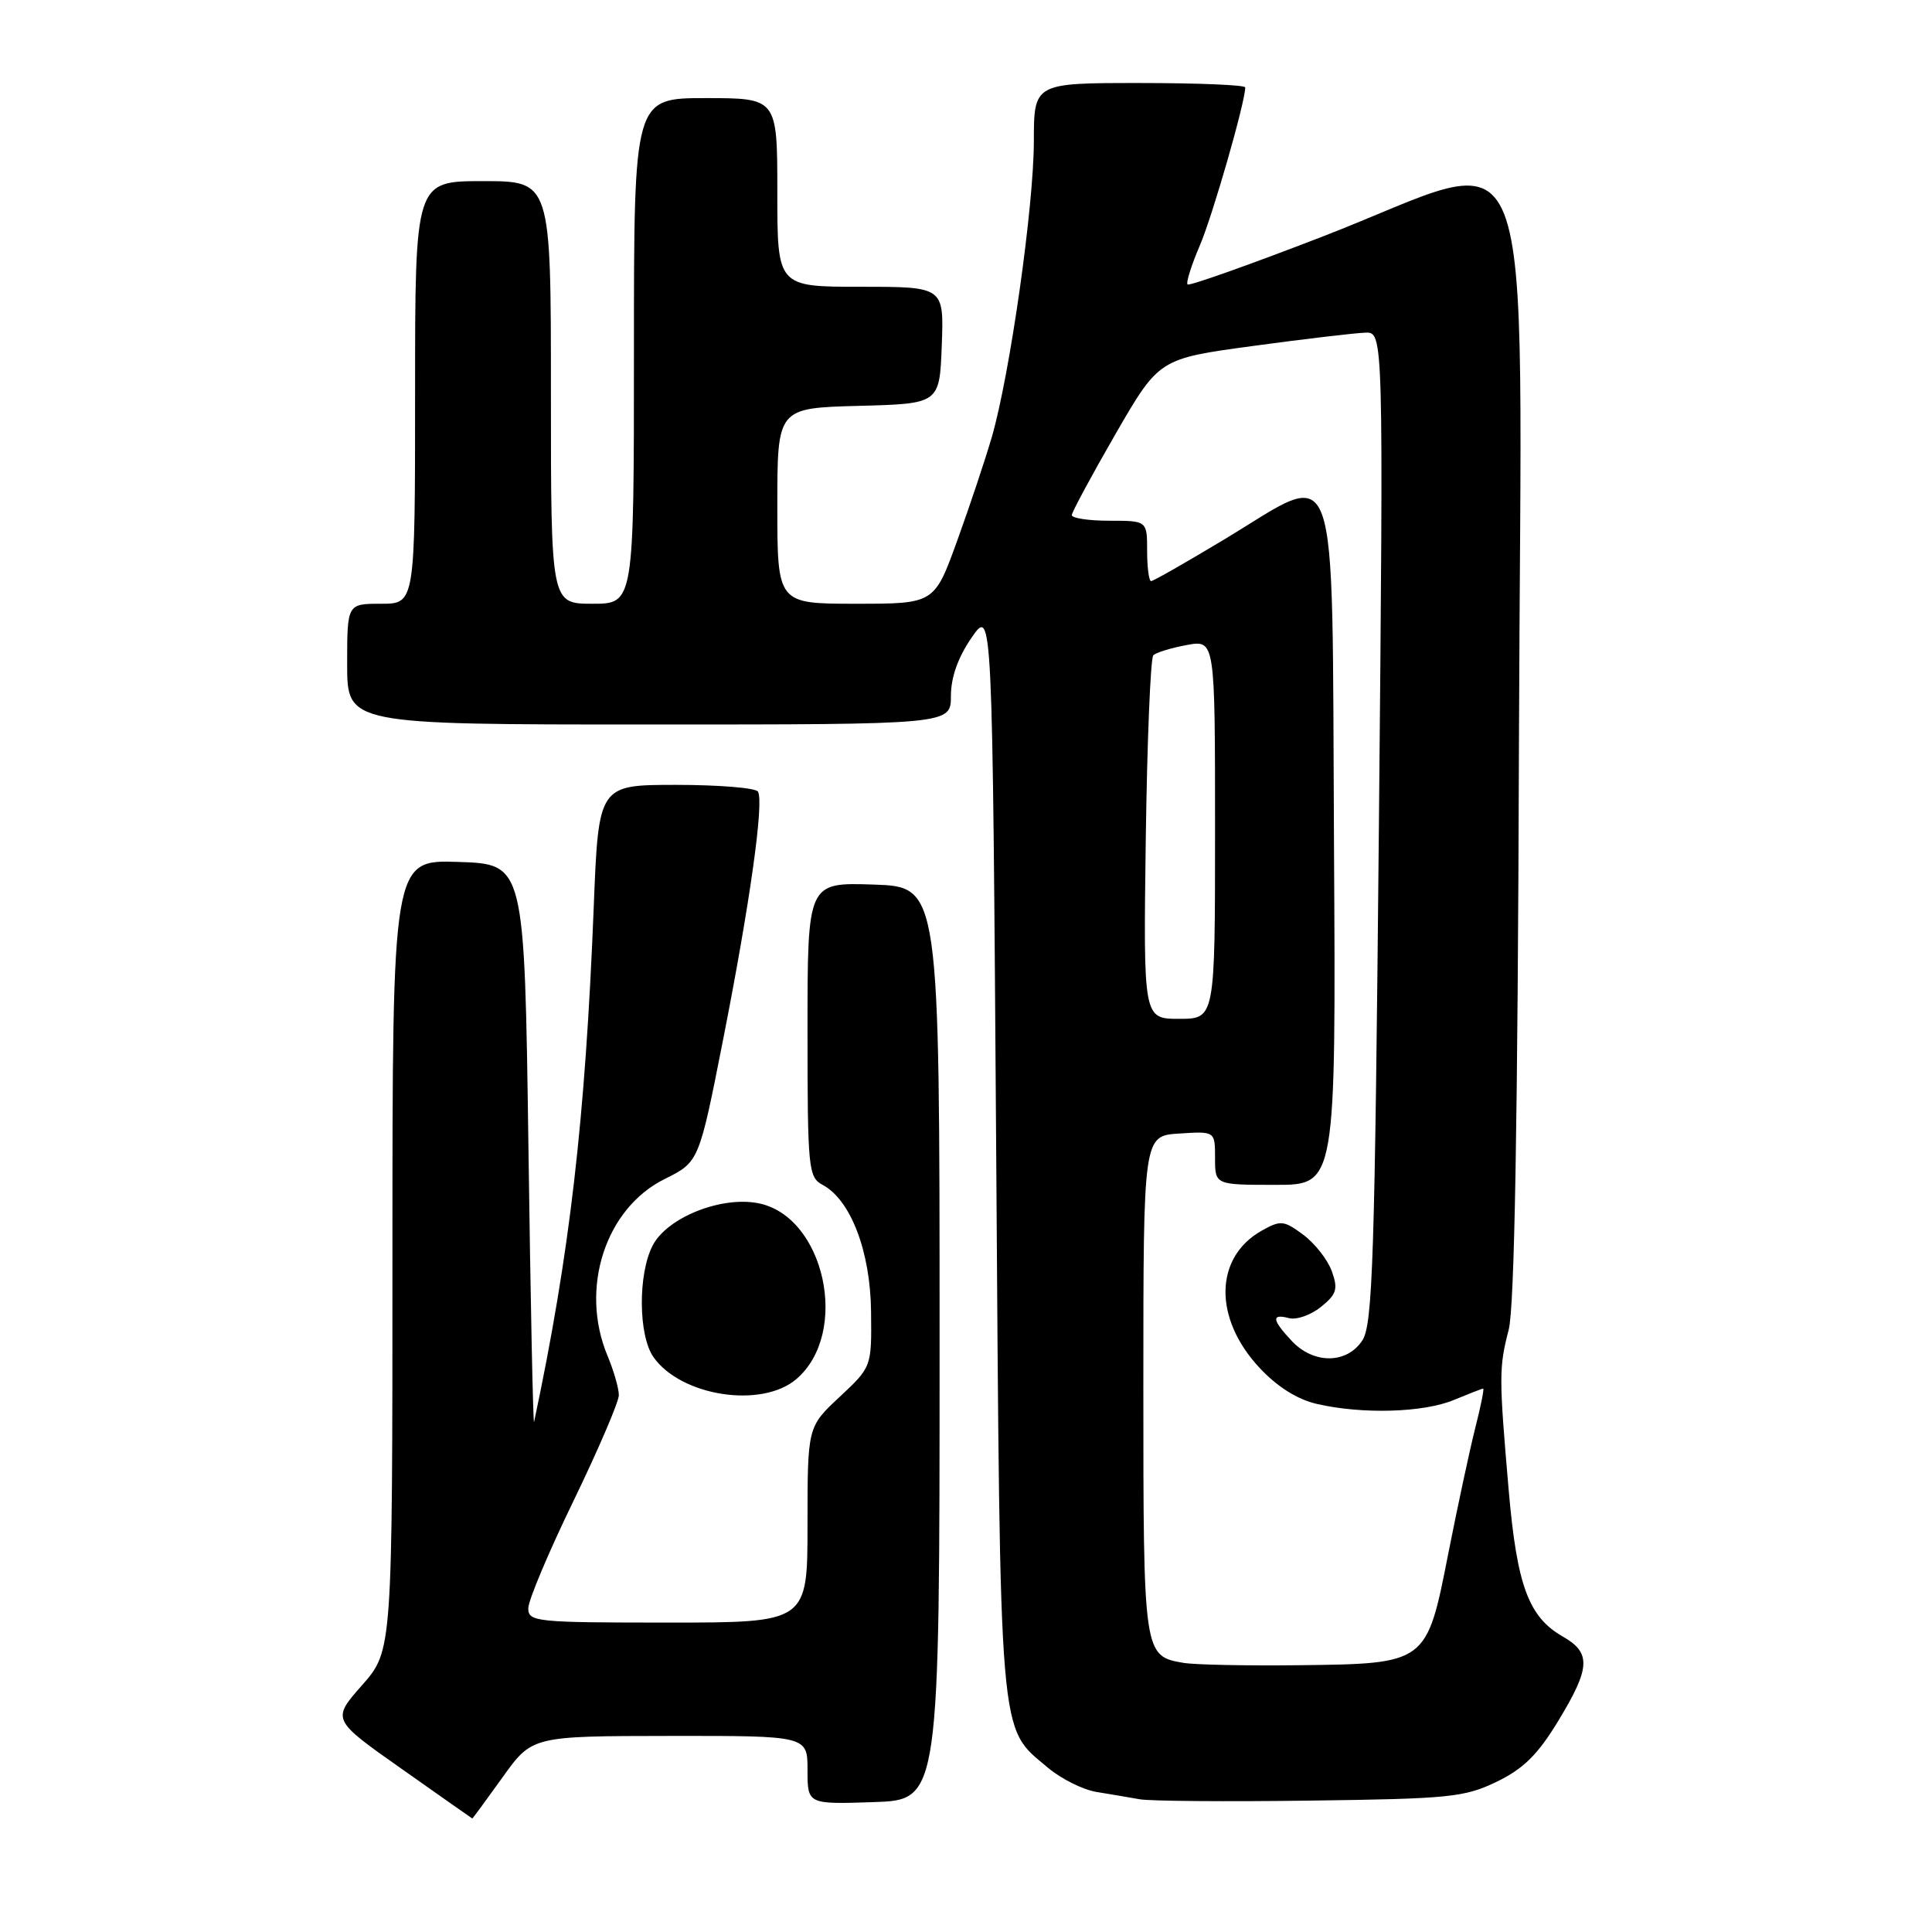 <?xml version="1.0" encoding="UTF-8" standalone="no"?>
<!DOCTYPE svg PUBLIC "-//W3C//DTD SVG 1.1//EN" "http://www.w3.org/Graphics/SVG/1.1/DTD/svg11.dtd" >
<svg xmlns="http://www.w3.org/2000/svg" xmlns:xlink="http://www.w3.org/1999/xlink" version="1.1" viewBox="0 0 256 256">
 <g >
 <path fill="currentColor"
d=" M 66.58 235.52 C 70.50 230.04 70.50 230.04 88.75 230.02 C 107.00 230.00 107.00 230.00 107.00 234.54 C 107.00 239.08 107.00 239.08 115.75 238.79 C 124.50 238.50 124.50 238.50 124.50 178.00 C 124.50 117.50 124.50 117.50 115.75 117.21 C 107.00 116.92 107.00 116.92 107.00 136.43 C 107.00 154.90 107.11 155.99 109.00 157.00 C 112.73 159.00 115.34 165.83 115.42 173.82 C 115.50 181.13 115.50 181.13 111.25 185.10 C 107.00 189.07 107.00 189.07 107.00 202.04 C 107.00 215.00 107.00 215.00 88.50 215.00 C 71.01 215.00 70.00 214.90 70.00 213.11 C 70.00 212.06 72.70 205.65 76.00 198.86 C 79.29 192.06 81.99 185.77 82.00 184.87 C 82.00 183.98 81.33 181.63 80.50 179.65 C 76.78 170.74 80.20 160.14 88.06 156.23 C 92.62 153.97 92.62 153.97 95.82 137.73 C 99.38 119.65 101.26 106.23 100.43 104.89 C 100.13 104.40 95.25 104.00 89.60 104.00 C 79.31 104.00 79.31 104.00 78.67 120.25 C 77.55 148.41 75.49 166.16 70.77 188.41 C 70.64 189.01 70.30 172.62 70.02 152.00 C 69.50 114.50 69.50 114.50 60.75 114.21 C 52.00 113.92 52.00 113.92 52.00 166.32 C 52.00 218.72 52.00 218.72 47.98 223.29 C 43.95 227.86 43.95 227.86 53.23 234.39 C 58.33 237.99 62.53 240.94 62.58 240.96 C 62.62 240.98 64.42 238.53 66.58 235.52 Z  M 198.32 236.09 C 201.86 234.38 203.78 232.48 206.47 228.04 C 210.76 220.99 210.86 219.00 207.06 216.84 C 202.56 214.27 201.01 210.10 199.92 197.57 C 198.61 182.42 198.61 181.20 199.91 176.20 C 200.68 173.24 201.11 148.79 201.27 98.20 C 201.54 12.46 204.51 20.05 175.13 31.39 C 165.58 35.08 157.58 37.92 157.36 37.69 C 157.13 37.47 157.86 35.16 158.97 32.56 C 160.67 28.61 165.00 13.53 165.00 11.58 C 165.00 11.26 158.70 11.00 151.00 11.00 C 137.00 11.00 137.00 11.00 136.99 18.75 C 136.98 27.39 133.82 49.60 131.43 57.88 C 130.57 60.83 128.51 67.02 126.84 71.63 C 123.81 80.00 123.81 80.00 113.41 80.00 C 103.00 80.00 103.00 80.00 103.00 67.03 C 103.00 54.07 103.00 54.07 113.75 53.78 C 124.50 53.50 124.50 53.50 124.79 45.75 C 125.08 38.00 125.08 38.00 114.04 38.00 C 103.00 38.00 103.00 38.00 103.00 25.50 C 103.00 13.00 103.00 13.00 93.50 13.00 C 84.00 13.00 84.00 13.00 84.00 46.50 C 84.00 80.00 84.00 80.00 78.50 80.00 C 73.00 80.00 73.00 80.00 73.00 52.00 C 73.00 24.00 73.00 24.00 64.00 24.00 C 55.00 24.00 55.00 24.00 55.00 52.00 C 55.00 80.00 55.00 80.00 50.50 80.00 C 46.00 80.00 46.00 80.00 46.00 88.00 C 46.00 96.00 46.00 96.00 86.00 96.00 C 126.00 96.00 126.00 96.00 126.00 92.23 C 126.00 89.75 126.94 87.10 128.75 84.48 C 131.50 80.50 131.50 80.50 132.00 152.50 C 132.55 231.92 132.28 228.69 138.89 234.26 C 140.63 235.72 143.51 237.15 145.28 237.44 C 147.05 237.73 149.62 238.16 151.00 238.41 C 152.38 238.66 162.54 238.74 173.59 238.59 C 192.06 238.35 194.06 238.15 198.32 236.09 Z  M 105.54 182.72 C 112.67 176.59 109.26 161.08 100.41 159.42 C 95.48 158.49 88.38 161.35 86.48 165.04 C 84.52 168.82 84.58 176.95 86.58 179.81 C 90.23 185.02 100.95 186.67 105.54 182.72 Z  M 156.82 220.34 C 151.52 219.43 151.50 219.31 151.50 183.60 C 151.50 150.50 151.50 150.50 156.25 150.20 C 161.00 149.89 161.00 149.89 161.00 153.45 C 161.00 157.00 161.00 157.00 169.01 157.00 C 177.02 157.00 177.02 157.00 176.76 111.75 C 176.46 58.69 177.70 62.14 162.25 71.46 C 157.19 74.50 152.82 77.00 152.53 77.00 C 152.24 77.00 152.00 75.20 152.00 73.00 C 152.00 69.00 152.00 69.00 147.00 69.00 C 144.25 69.00 142.01 68.66 142.02 68.25 C 142.04 67.84 144.64 63.01 147.81 57.51 C 153.58 47.53 153.58 47.53 166.04 45.84 C 172.89 44.91 179.59 44.12 180.91 44.08 C 183.32 44.00 183.32 44.00 182.71 109.61 C 182.17 166.83 181.89 175.52 180.52 177.61 C 178.47 180.74 174.08 180.78 171.17 177.69 C 168.53 174.87 168.43 174.04 170.81 174.66 C 171.80 174.92 173.70 174.25 175.04 173.17 C 177.11 171.49 177.32 170.81 176.48 168.46 C 175.94 166.94 174.24 164.77 172.70 163.62 C 170.12 161.70 169.70 161.66 167.20 163.06 C 160.90 166.59 160.76 174.68 166.90 181.25 C 169.24 183.76 171.90 185.43 174.50 186.03 C 180.52 187.42 188.63 187.18 192.65 185.50 C 194.63 184.68 196.37 184.00 196.53 184.00 C 196.68 184.00 196.21 186.36 195.47 189.25 C 194.74 192.14 193.14 199.60 191.91 205.83 C 189.03 220.49 189.09 220.45 172.05 220.65 C 165.15 220.73 158.30 220.59 156.82 220.34 Z  M 151.82 111.25 C 152.00 98.19 152.45 87.20 152.82 86.83 C 153.19 86.46 155.19 85.85 157.25 85.47 C 161.00 84.78 161.00 84.78 161.00 109.89 C 161.00 135.00 161.00 135.00 156.25 135.00 C 151.50 135.00 151.50 135.00 151.82 111.25 Z "/>
</g>
</svg>